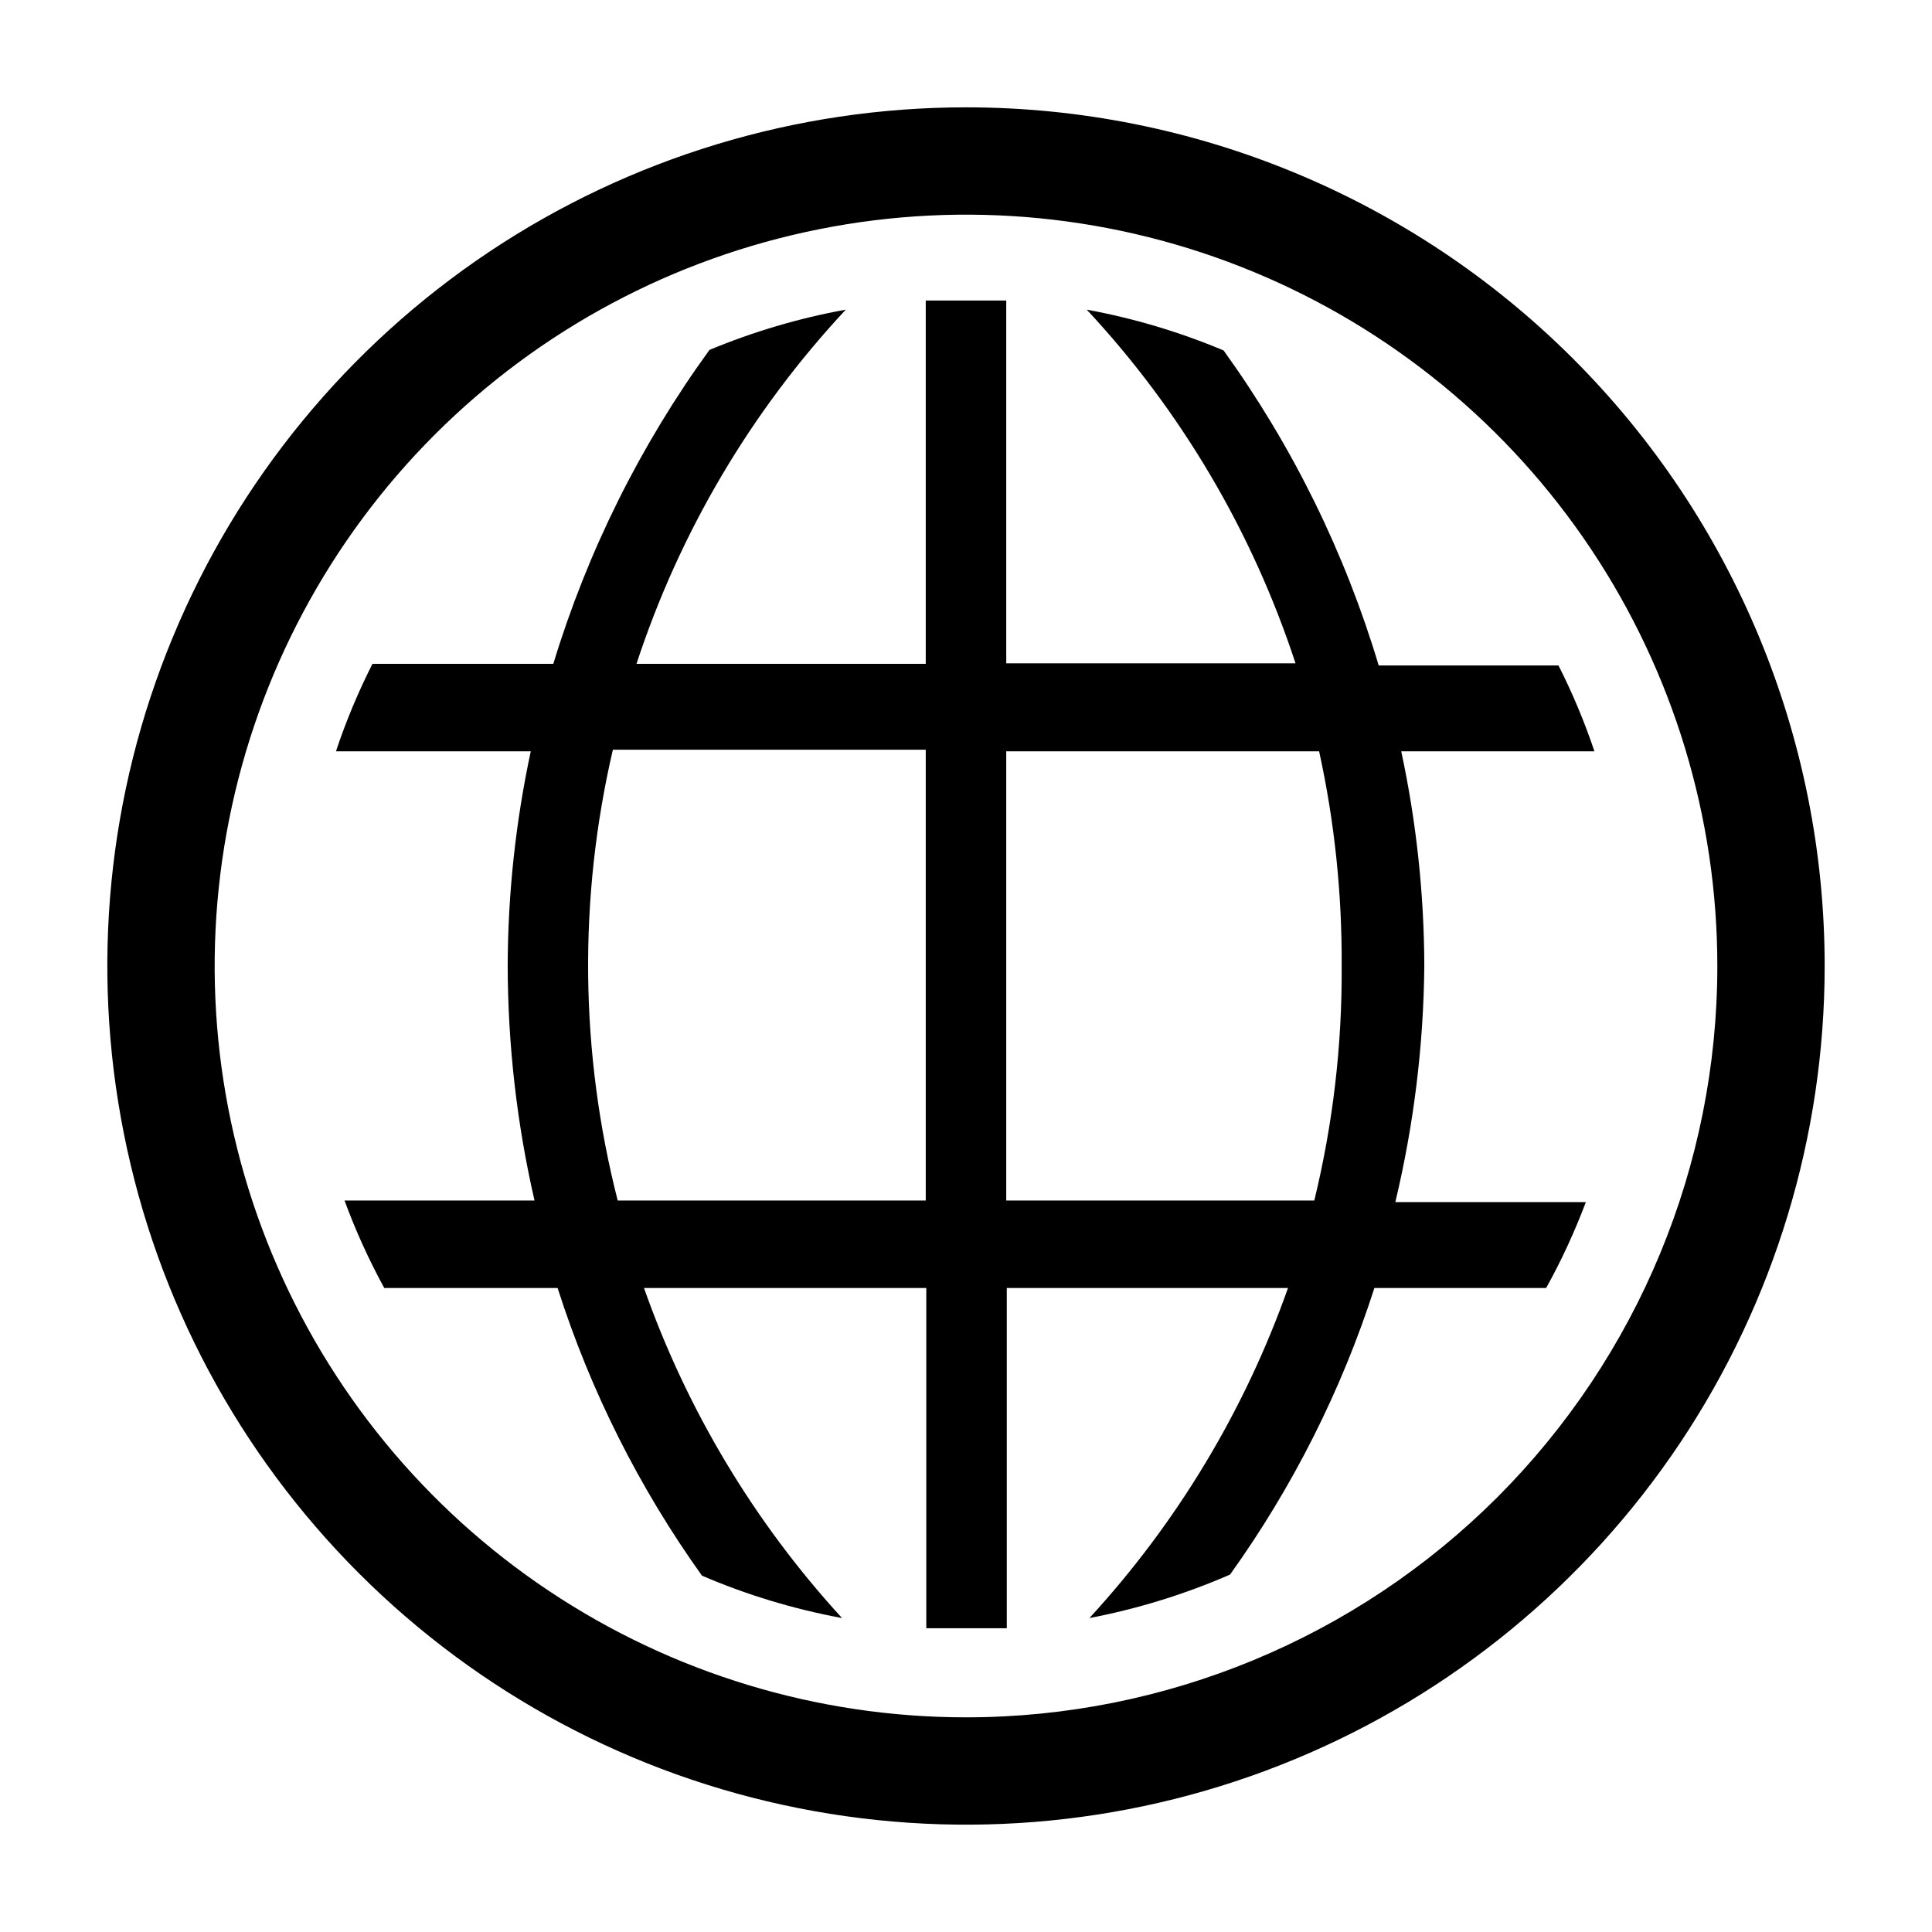 <svg width="18" height="18" viewBox="0 0 18 18" fill="none" xmlns="http://www.w3.org/2000/svg">
<path d="M13.27 9C13.268 8.328 13.196 7.657 13.055 7H14.855C14.763 6.726 14.651 6.458 14.52 6.2H12.845C12.53 5.148 12.042 4.156 11.4 3.265C10.99 3.093 10.562 2.965 10.125 2.885C11.005 3.829 11.668 4.954 12.07 6.18H9.375V2.8H8.625V6.185H5.93C6.333 4.956 6.998 3.83 7.88 2.885C7.444 2.964 7.019 3.09 6.61 3.26C5.966 4.147 5.474 5.136 5.155 6.185H3.47C3.337 6.448 3.223 6.72 3.13 7H4.945C4.804 7.657 4.732 8.328 4.73 9C4.732 9.735 4.815 10.468 4.98 11.185H3.21C3.313 11.466 3.437 11.738 3.58 12H5.195C5.501 12.958 5.955 13.862 6.54 14.68C6.959 14.86 7.397 14.992 7.845 15.075C7.029 14.185 6.401 13.139 6 12H8.63V15.17H9.38V12H12C11.597 13.139 10.968 14.185 10.15 15.075C10.6 14.989 11.04 14.853 11.46 14.67C12.044 13.855 12.498 12.954 12.805 12H14.405C14.548 11.743 14.671 11.475 14.775 11.2H13C13.172 10.479 13.263 9.741 13.27 9ZM8.625 11.185H5.755C5.403 9.809 5.388 8.368 5.71 6.985H8.625V11.185ZM12.245 11.185H9.375V7H12.29C12.434 7.657 12.504 8.328 12.5 9C12.505 9.736 12.419 10.47 12.245 11.185Z" fill="currentColor"/>
<path d="M9 1C7.418 1 5.871 1.469 4.555 2.348C3.24 3.227 2.214 4.477 1.609 5.939C1.003 7.4 0.845 9.009 1.154 10.561C1.462 12.113 2.224 13.538 3.343 14.657C4.462 15.776 5.887 16.538 7.439 16.846C8.991 17.155 10.6 16.997 12.062 16.391C13.523 15.786 14.773 14.76 15.652 13.445C16.531 12.129 17 10.582 17 9C17 6.878 16.157 4.843 14.657 3.343C13.157 1.843 11.122 1 9 1ZM9 16C7.616 16 6.262 15.589 5.111 14.82C3.96 14.051 3.063 12.958 2.533 11.679C2.003 10.4 1.864 8.992 2.135 7.634C2.405 6.277 3.071 5.029 4.05 4.05C5.029 3.071 6.277 2.405 7.634 2.135C8.992 1.864 10.4 2.003 11.679 2.533C12.958 3.063 14.051 3.96 14.82 5.111C15.589 6.262 16 7.616 16 9C16 10.857 15.262 12.637 13.95 13.95C12.637 15.262 10.857 16 9 16Z" fill="currentColor"/>
</svg>

